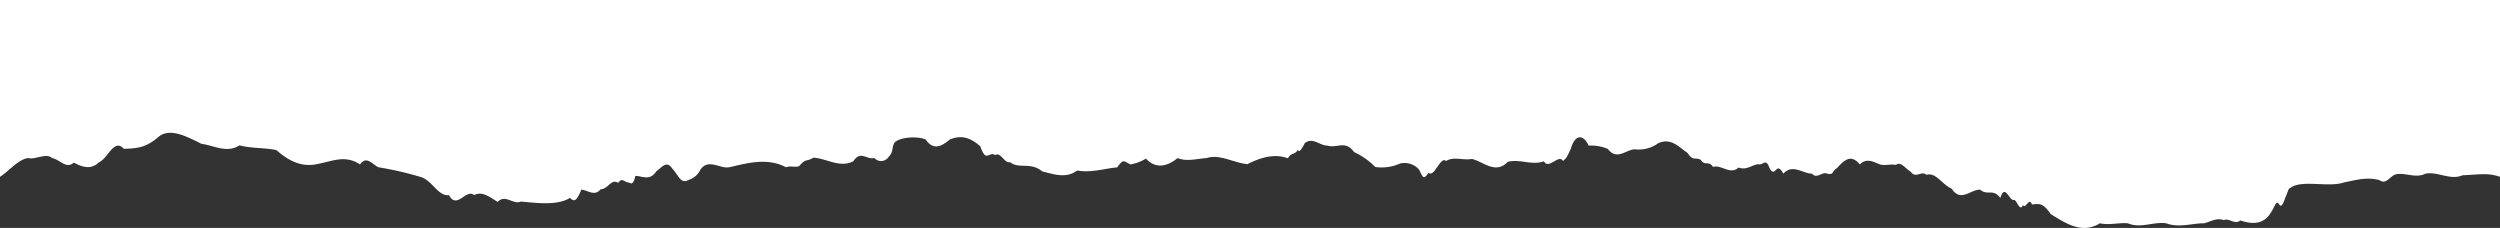 <svg xmlns="http://www.w3.org/2000/svg" viewBox="0 0 457.51 41.71"><rect x="0" y="0" width="457.51" height="41.71" fill="#333333" stroke="none"/><g id="Capa_2" data-name="Capa 2"><g id="Layer_1" data-name="Layer 1"><path d="M457.51,0V32.36a8.25,8.25,0,0,0-2.9-.48c-1.32,0-2.63.15-3.94.19-2.27,1-4.54-.75-6.84-.28-1.67.89-3.68-.24-5.32.1-1.16.28-1.8,2-3.06,1.08-2.27-.65-4.35,0-6.45.4-2.92,1.05-8.16-.68-10.05,1.2.08-.55-.19.32-.79,1.76-.36,1.08-.72,1.68-1.07,1.05-.57-.8-.75.37-1.4,1.34-1.48,2.68-3.94,2.2-5.71,1.62-1,.86-2.05-.51-3-.06-1.25-.45-2.2.17-3.58.58-2.32,0-4.65.88-7,0-2.32-.32-4.65,1-7,0-1.7-.13-3.41.38-5.11,0-3.28,2.07-6.38-.07-9-1.68-1.25-1.8-1.78-2-3.43-1.75-.52-1.47-1.13.92-1.65.09-.59,1.4-1.15-1.06-1.67-.93-.8.24-1.62-3.12-2.47-.37-1.36-1.79-2.34-.34-3.69-1.51-1.71-.09-3.55,2.4-5.22-.19-1.67-.68-2.93-3.09-4.61-2.52-.94-.86-1.95.79-2.89-.6-.95-.51-1.81-1.95-2.7-1.21-.94-.23-2,.18-2.91-.1-1.23-.47-2.46-1.24-3.69,0-1.66-2-2.91-.73-4.2.69-1.08.67-.43,1.24-1.8,1-.87-.44-1.86,1.06-2.74,0-1.73,0-3.54-1.87-5.26,0-1.37-2.52-1.38,1-2.52-1-.69-2-1.19-.43-2.1-.74-1.28.22-2.14,1.15-3.59.62-1.46,1.43-3.26-.63-4.66-.1-.81-1.28-1.48-.06-2.27-1.34-1.2-.51-1.35.31-2.39-1.22-1.75-1.24-3.08-2.82-5.39-1.78a6,6,0,0,1-4.26,1.1c-1.62.06-3.3,2.12-4.93-.06a7.86,7.86,0,0,0-3.52-.61c-.94-2.09-2.49-2.13-3.25.54-.76,1.61-.71,1.62-1.45,2.28-.73-1.39-2.61,1.66-3.49.05-2.17.8-4.4-.48-6.62.1-2.21,2.33-4.42,0-6.55-.54-1.56.33-3.31-.51-4.74.39-1-1-2.13,3.09-3.19,2.15-1,1.37-1,.85-1.75-.59a3.54,3.54,0,0,0-3.46-1.11,8.28,8.28,0,0,1-4.55.64,13.1,13.1,0,0,0-3.88-2.73c-1.61-2.26-3.08-.63-4.88-1.19-1.33.06-2.72-1.65-4.16-.42-.07.2-1.08,2.14-1.22,1.16-.64,1.11-1.13.37-1.85,1.59-2.32-.88-4.86-.23-7.41,1.07-2.56-.25-5.12-1.91-7.48-1.11-1.76.1-3.54.7-5.3,0-1.84,1.51-4,2.07-5.78.09a8.21,8.21,0,0,1-2.84,1.07c-1.3-.63-1.24-1.08-2.43.54-2.35.21-4.85,1.05-7.32.57-2,1.5-4.23.72-6.4.16-2.18-1.79-4.28-.35-5.92-1.71-.94.37-1.64-1.91-2.7-1.27-1.14-.77-1.64,1.56-2.71-1.61-1.8-1.56-3.41-2.13-5.56-1.25-1.48,1.22-3,2.11-4.45,0-1.65-.66-4.83-.42-5.73.63-.52,1-.11,1.63-1.05,2.57a1.63,1.63,0,0,1-2.61.18c-1.36.42-2.49-1.46-3.83.6-2.42,1.3-4.92-.51-7.3-.65-1.41.84-1.35.06-2.62,1.55-.84.29-1.53-.13-2.4.21-3.47-1.81-7-.77-10.41,0-1.73.31-3.87-1.72-5.31.52A3.47,3.47,0,0,1,126,32.93c-1.47.82-1.8-.88-3-2.11-1-1.54-1.92-.17-2.91.55-1.18,1.85-2.71.77-3.82.83-.44,2.07-1,1.15-1.29,1.19-.62,0-1.2-1-1.83.08-1.31-.86-1.86,1.17-3.24,1.17-1.1,1.41-2.47.08-3.53.07-.87,2.16-1.32,2.27-2.07,1.5-2.37,1.5-6.31.89-9,.68-1.38.63-2.85-1.43-4.22.06-1.6-.94-2.78-2-4.32-1.25-1.49-1.23-3.15,2.73-4.61,0C80.23,36,79.08,33,77,32.39a61.72,61.72,0,0,0-7.74-1.78c-1.22-.59-2.16-2.17-3.38-.52-2.66-1.77-4.94-.63-7.53-.13-2.84.72-5.27-.28-7.76-2.49-2.13-.47-4.44-.27-6.77-.87-2.34,1.5-4.69,0-6.92-.27-2.44-1.18-5.78-3.11-7.92-1.26s-3.71,2.11-6.33,2.16c-1.79-2-2.9,1.79-4.53,2.46-1.5,1.44-3.05.89-4.6.07-1.46,1.23-2.47-.53-4-.84-1-1-3.29.39-4.3,0C3.39,29.1,1.7,31.26,0,32.36V0Z" style="fill:#fff"/></g></g></svg>